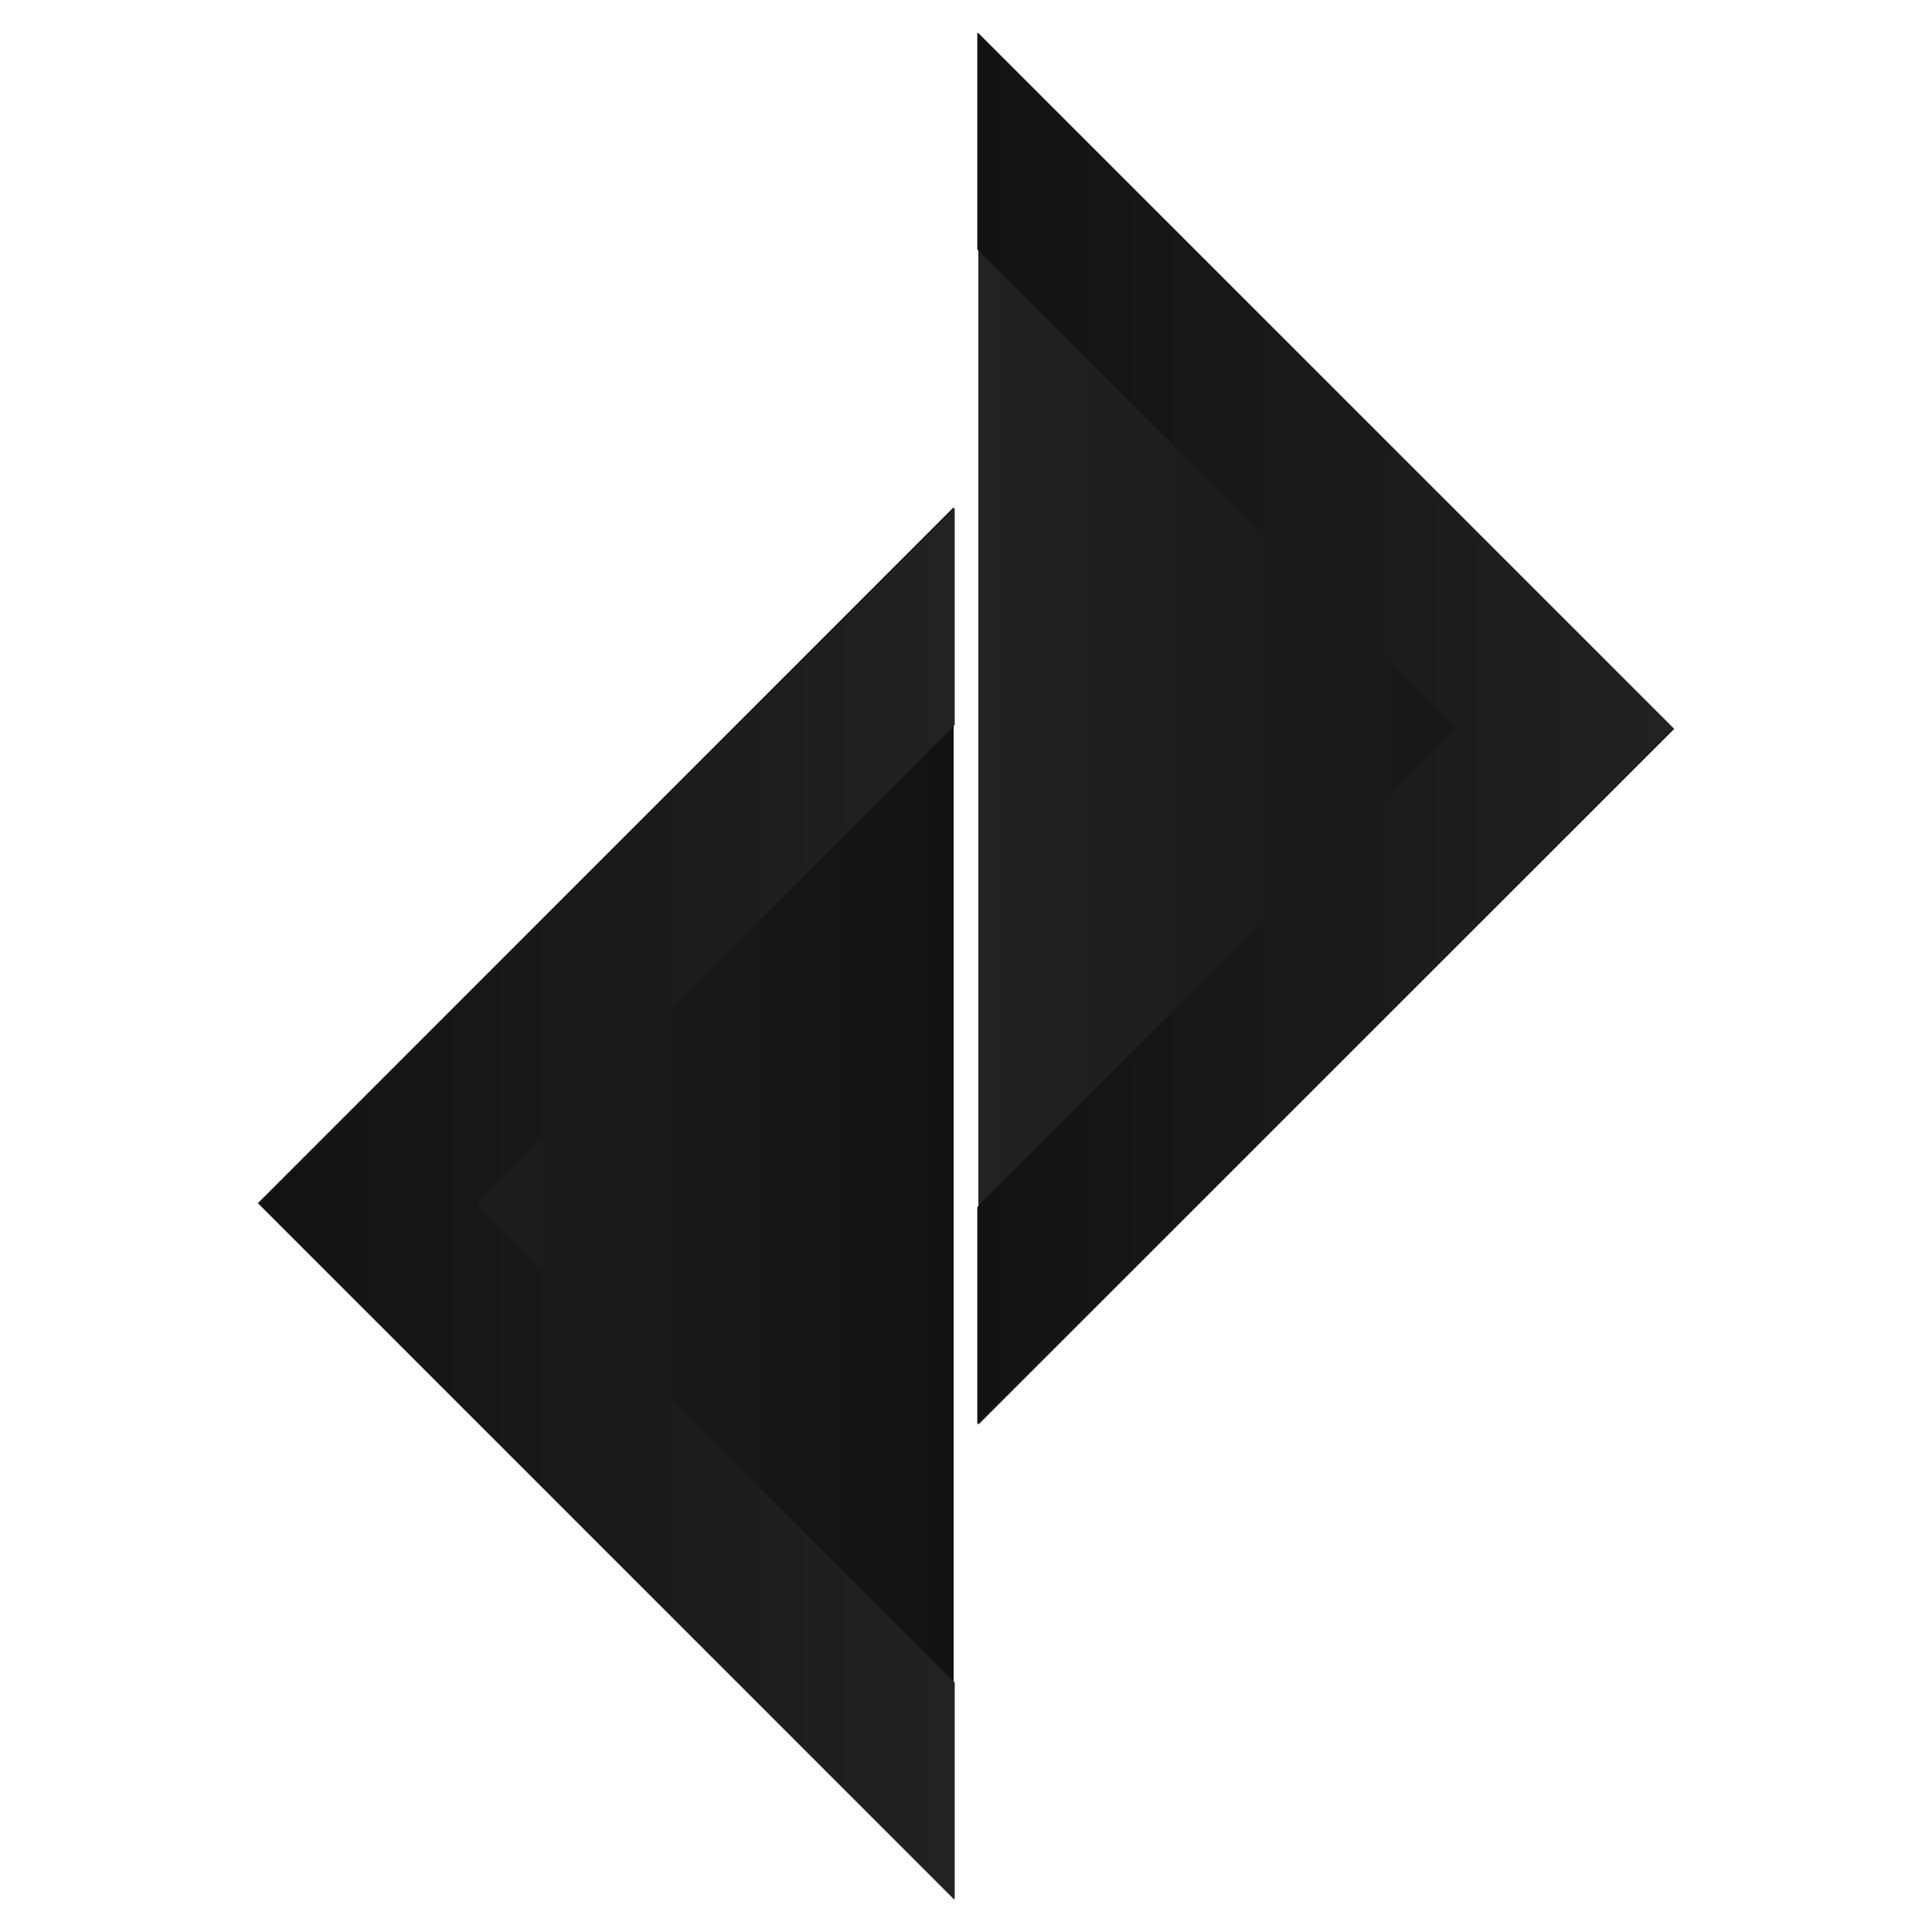 <?xml version="1.0" encoding="UTF-8"?><svg id="Layer_1" xmlns="http://www.w3.org/2000/svg" xmlns:xlink="http://www.w3.org/1999/xlink" viewBox="0 0 500 500"><defs><style>.cls-1{fill:url(#linear-gradient);}.cls-2{fill:url(#linear-gradient-3);}.cls-3{fill:url(#linear-gradient-4);}.cls-4{fill:url(#linear-gradient-2);}</style><linearGradient id="linear-gradient" x1="66.73" y1="311.36" x2="246.81" y2="311.36" gradientUnits="userSpaceOnUse"><stop offset="0" stop-color="#222"/><stop offset="1" stop-color="#121212"/></linearGradient><linearGradient id="linear-gradient-2" x1="253.19" y1="188.64" x2="433.27" y2="188.64" xlink:href="#linear-gradient"/><linearGradient id="linear-gradient-3" x1="247.08" y1="311.53" x2="67" y2="311.53" xlink:href="#linear-gradient"/><linearGradient id="linear-gradient-4" x1="433" y1="188.47" x2="252.92" y2="188.47" xlink:href="#linear-gradient"/></defs><g><polygon class="cls-1" points="246.81 491.44 246.81 131.28 66.73 311.36 246.81 491.44"/><polygon class="cls-4" points="253.19 8.56 253.19 368.72 433.27 188.64 253.19 8.56"/></g><g><polygon class="cls-2" points="123.15 311.53 247.08 187.61 247.08 131.46 67 311.53 247.08 491.61 247.08 435.46 123.15 311.53"/><polygon class="cls-3" points="376.85 188.47 252.92 312.39 252.92 368.54 433 188.47 252.92 8.39 252.92 64.54 376.85 188.47"/></g></svg>